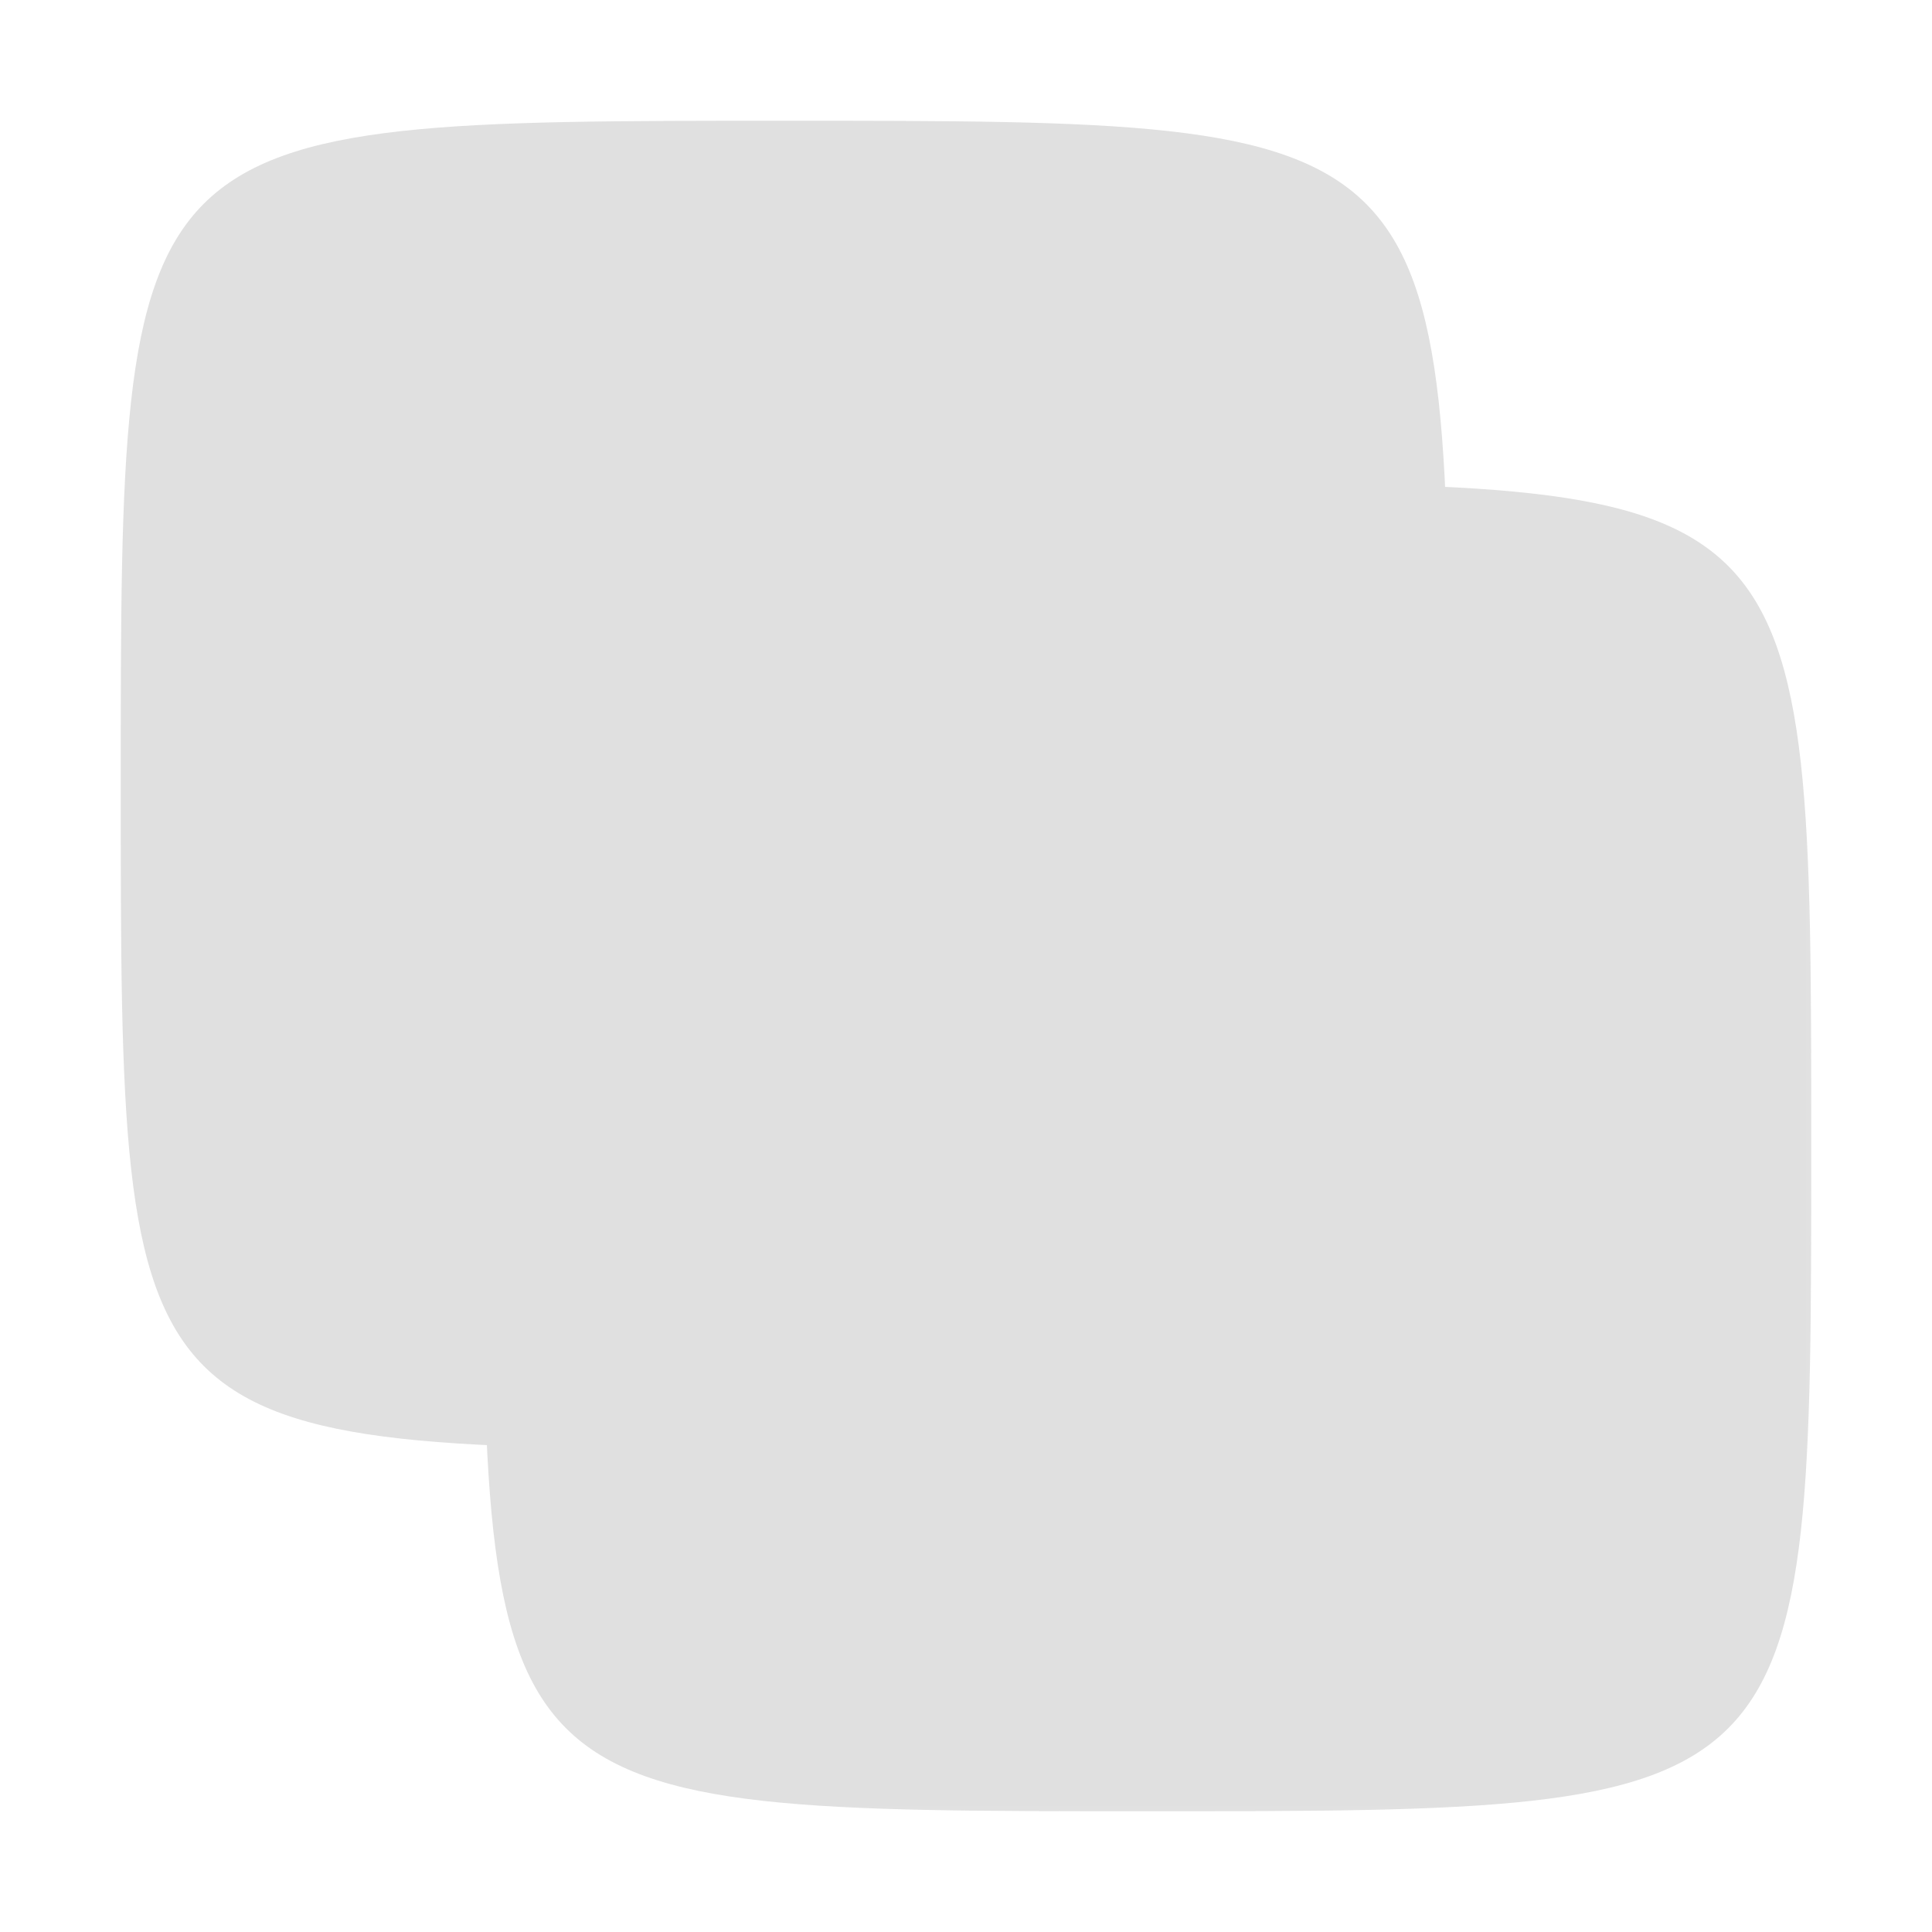 <?xml version="1.0" encoding="UTF-8" standalone="no"?>
<!-- Created with Inkscape (http://www.inkscape.org/) -->

<svg
   width="16"
   height="16"
   viewBox="0 0 16 16"
   version="1.1"
   id="icon_svg"
   inkscape:version="1.3 (0e150ed6c4, 2023-07-21)"
   sodipodi:docname="dice.svg"
   xmlns:inkscape="http://www.inkscape.org/namespaces/inkscape"
   xmlns:sodipodi="http://sodipodi.sourceforge.net/DTD/sodipodi-0.dtd"
   xmlns="http://www.w3.org/2000/svg"
   xmlns:svg="http://www.w3.org/2000/svg"
   xmlns:rdf="http://www.w3.org/1999/02/22-rdf-syntax-ns#"
   xmlns:cc="http://creativecommons.org/ns#"
   xmlns:dc="http://purl.org/dc/elements/1.1/">
  <title
     id="title">Dice Editor Icon</title>
  <sodipodi:namedview
     id="base_view"
     showgrid="true"
     units="px"
     width="16px"
     viewbox-height="16"
     inkscape:snap-grids="true"
     pagecolor="#333b4f"
     bordercolor="#8f939e"
     borderopacity="1"
     inkscape:pageopacity="0"
     inkscape:deskcolor="#1c202b"
     inkscape:current-layer="base_layer"
     inkscape:showpageshadow="0"
     inkscape:zoom="28.284271"
     inkscape:cx="9.1039999"
     inkscape:cy="8.1670834"
     inkscape:window-width="1368"
     inkscape:window-height="850"
     inkscape:window-x="-6"
     inkscape:window-y="-6"
     inkscape:window-maximized="1"
     inkscape:document-units="px"
     inkscape:pagecheckerboard="0">
    <inkscape:grid
       type="xygrid"
       id="base_grid"
       dotted="true"
       empspacing="4"
       empcolor="#699ce8"
       empopacity="0.3"
       color="#699ce8"
       opacity="0.3"
       originx="0"
       originy="0"
       spacingy="1"
       spacingx="1"
       units="px"
       visible="true" />
  </sodipodi:namedview>
  <defs
     id="base_definitions">
    <mask
       maskUnits="userSpaceOnUse"
       id="die_mask">
      <g
         id="die_mask_group">
        <rect
           id="die_mask_base"
           width="16"
           height="16"
           x="0"
           y="0"
           fill="#ffffff" />
        <circle
           id="die_mask_eye_1"
           cx="6.5"
           cy="6.5"
           r="1.5"
           fill="#000000" />
        <circle
           id="die_mask_eye_2"
           cx="9.5"
           cy="9.5"
           r="1.5"
           fill="#000000" />
        <circle
           id="die_mask_eye_3"
           cx="12.5"
           cy="12.5"
           r="1.5"
           fill="#000000" />
      </g>
    </mask>
    <mask
       maskUnits="userSpaceOnUse"
       id="die_back_mask">
      <g
         id="die_back_mask_group">
        <rect
           id="die_back_mask_base"
           width="16"
           height="16"
           x="0"
           y="0"
           fill="#ffffff" />
        <path
           id="die_back_mask_shape"
           d="M 15,9.5 C 15,15 15,15 9.5,15 4,15 4,15 4,9.5 4,4 4,4 9.5,4 15,4 15,4 15,9.5 Z"
           fill="#000000"
           stroke="#000000"
           stroke-width="3" />
      </g>
    </mask>
  </defs>
  <g
     inkscape:label="Base Layer"
     inkscape:groupmode="layer"
     id="base_layer">
    <path
       id="die_back"
       d="M 12,6.5 C 12,12 12,12 6.5,12 1,12 1,12 1,6.5 1,1 1,1 6.5,1 12,1 12,1 12,6.5 Z"
       mask="url(#die_back_mask)"
       fill="#e0e0e0" />
    <path
       id="die"
       d="M 15,9.5 C 15,15 15,15 9.5,15 4,15 4,15 4,9.5 4,4 4,4 9.5,4 15,4 15,4 15,9.5 Z"
       mask="url(#die_mask)"
       fill="#e0e0e0" />
  </g>
</svg>
